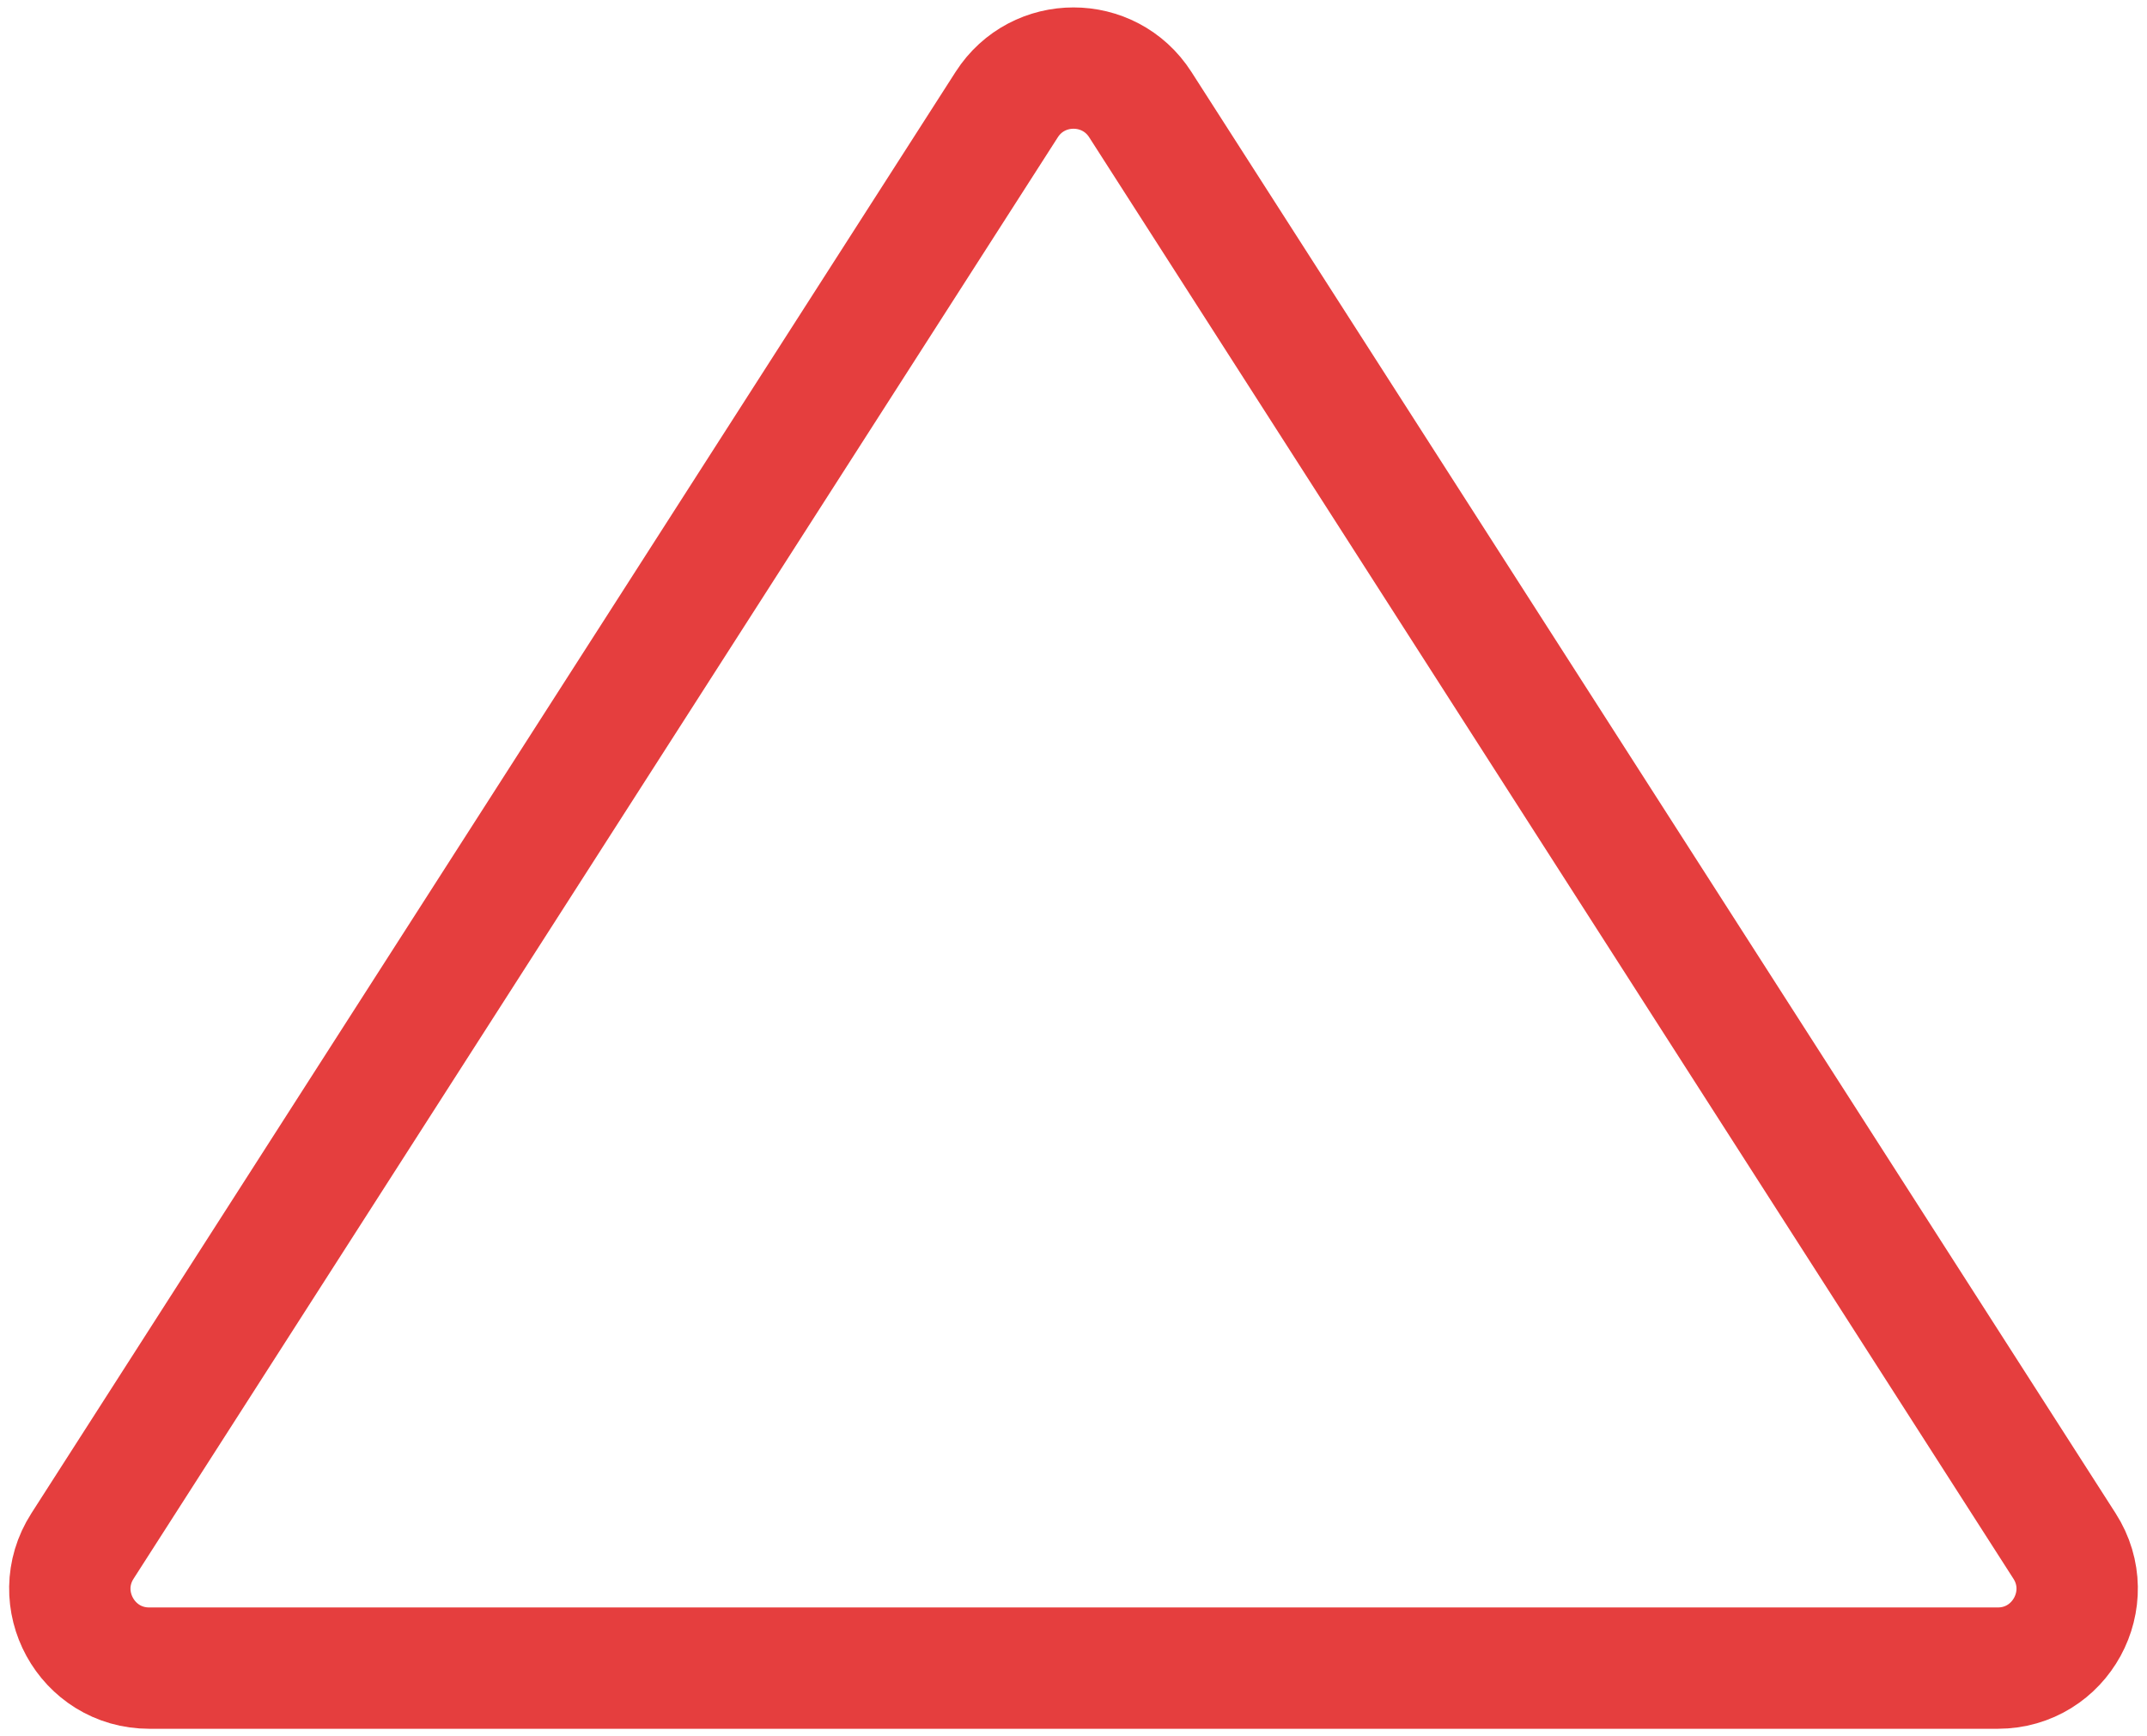 <svg width="230" height="186" viewBox="0 0 230 186" fill="none" xmlns="http://www.w3.org/2000/svg">
<path d="M122.156 11.208L221.163 165.663C224.79 171.32 220.727 178.75 214.007 178.75H15.993C9.273 178.75 5.21 171.32 8.837 165.663L107.844 11.208C111.188 5.991 118.812 5.991 122.156 11.208Z" stroke="#E53E3E" stroke-width="13"/>
</svg>

